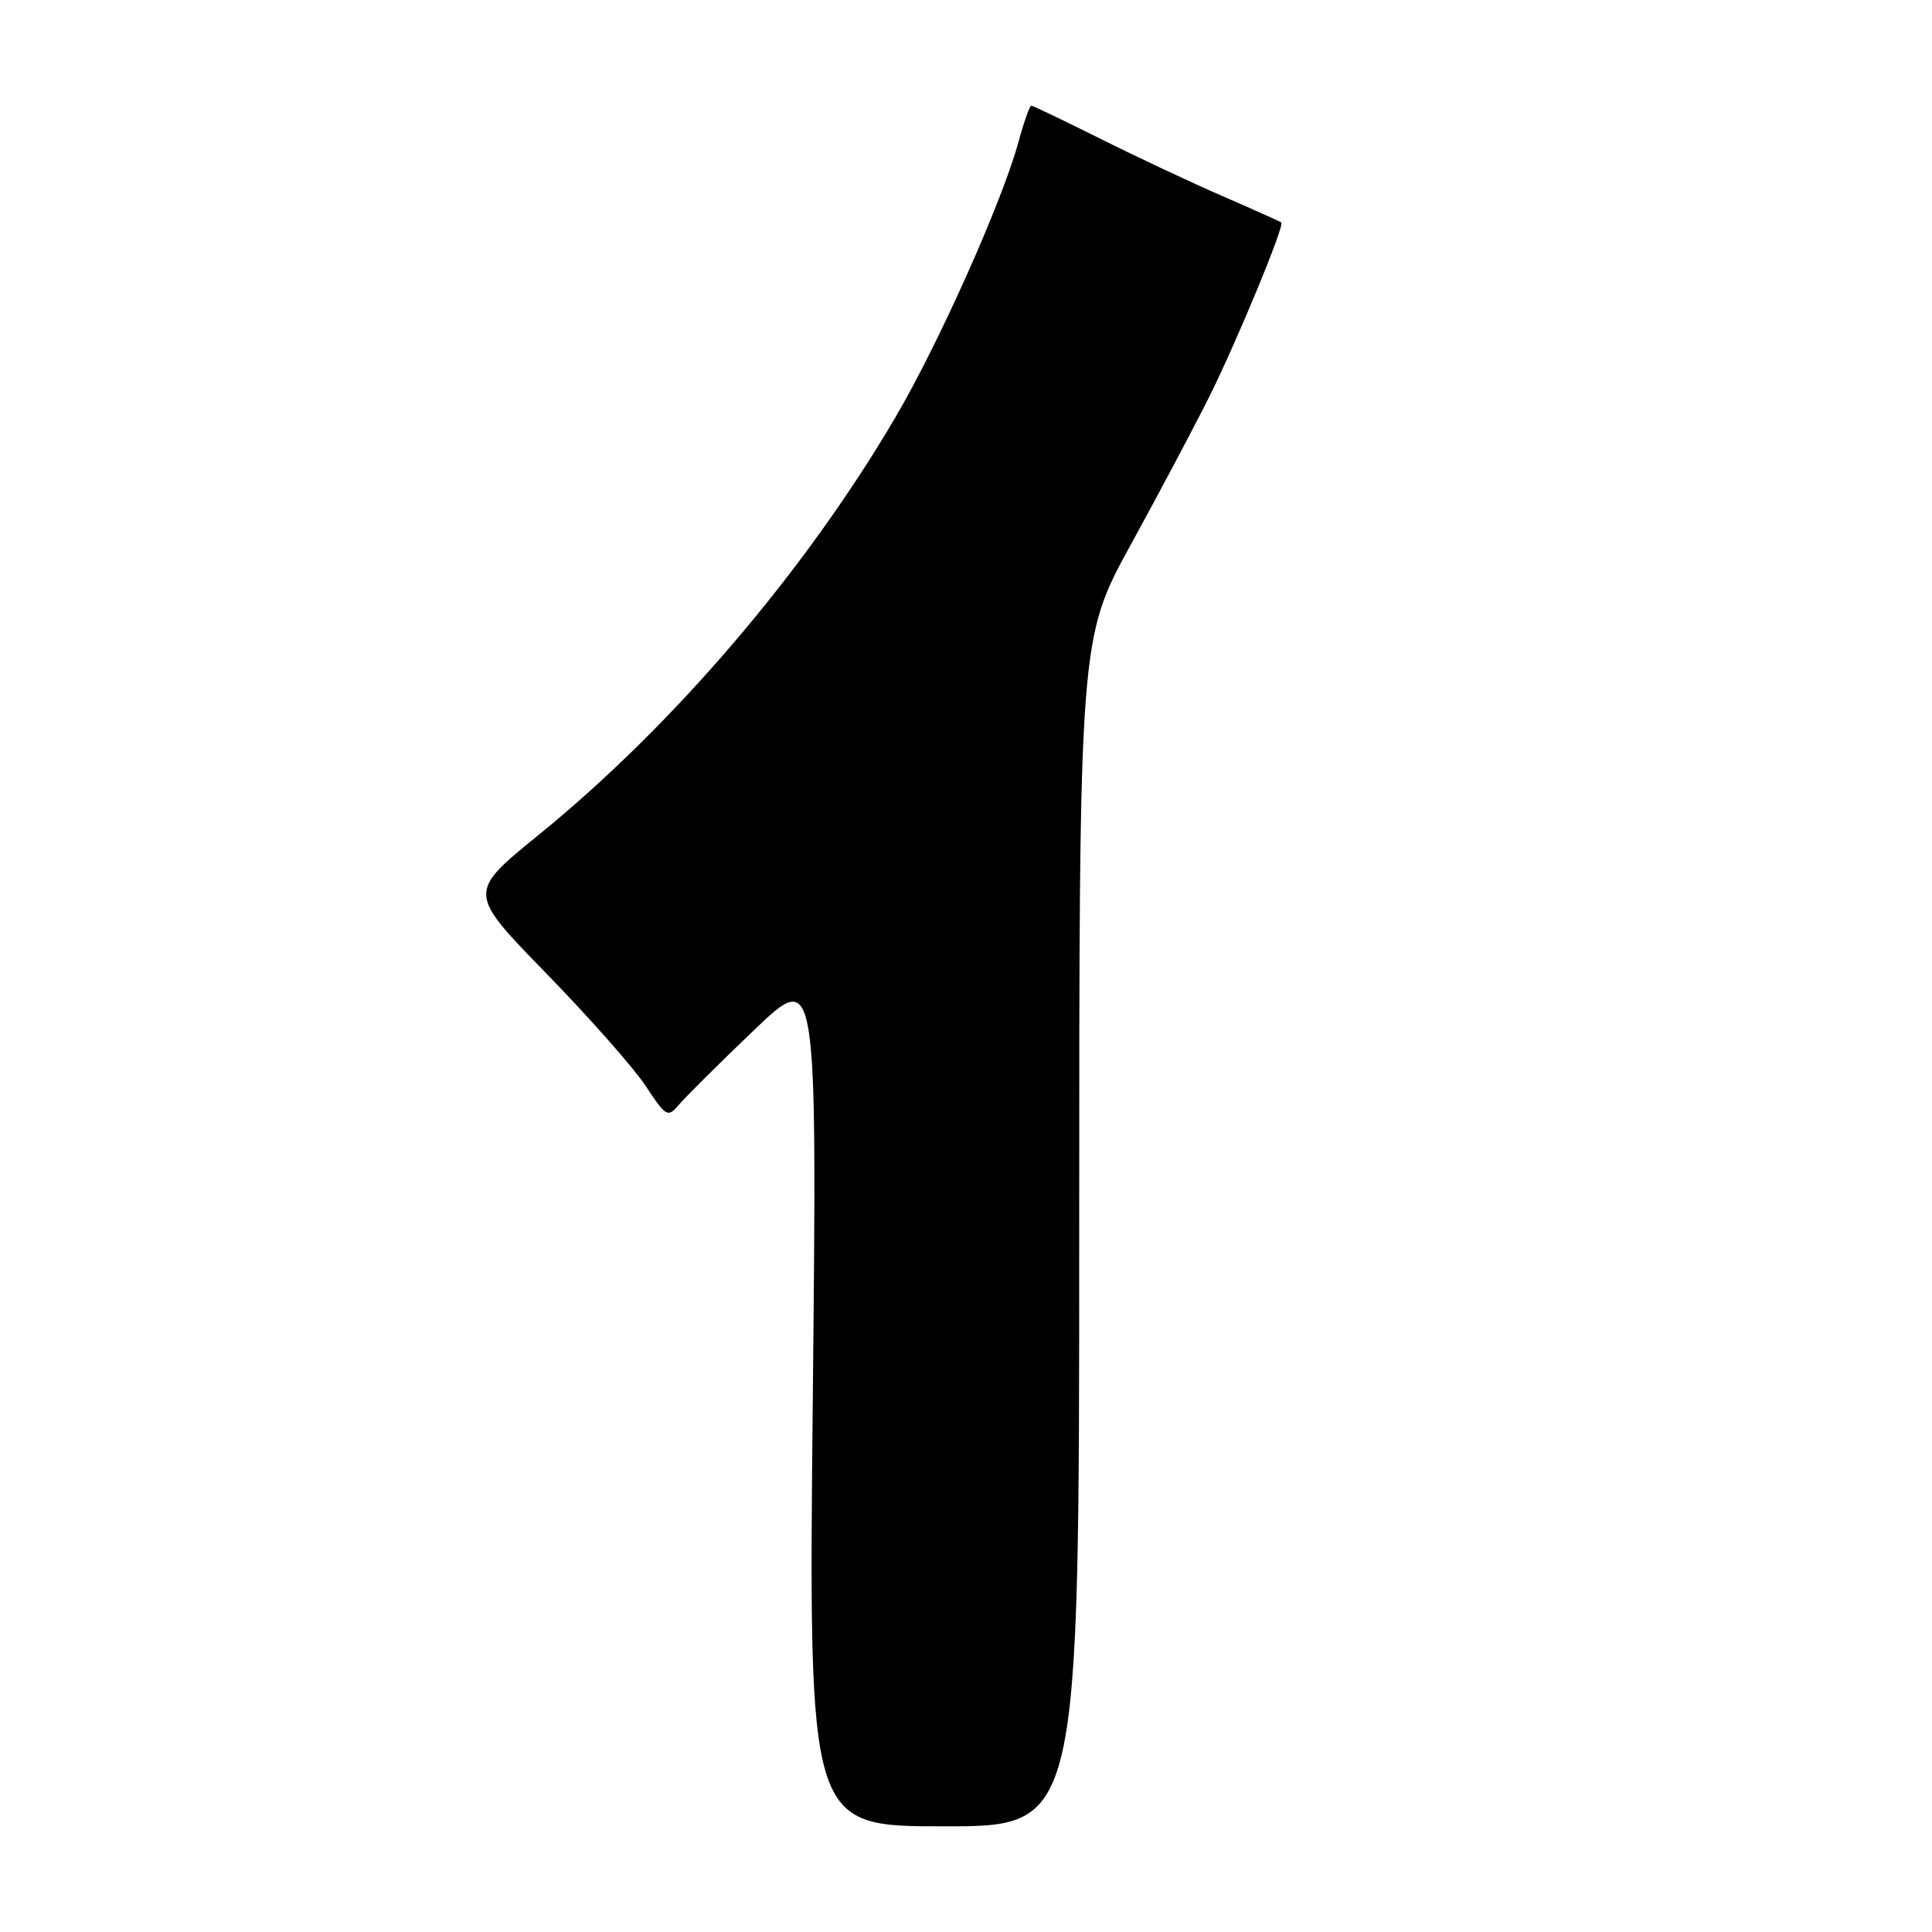 <?xml version="1.0" encoding="UTF-8" standalone="no"?>
<!DOCTYPE svg PUBLIC "-//W3C//DTD SVG 1.1//EN" "http://www.w3.org/Graphics/SVG/1.1/DTD/svg11.dtd" >
<svg xmlns="http://www.w3.org/2000/svg" xmlns:xlink="http://www.w3.org/1999/xlink" version="1.1" viewBox="0 0 256 256">
 <g >
 <path fill="currentColor"
d=" M 143.00 163.32 C 143.00 84.63 143.00 84.63 149.89 72.07 C 153.68 65.16 158.35 56.35 160.27 52.50 C 163.96 45.07 170.24 29.88 169.78 29.48 C 169.62 29.35 166.12 27.78 162.00 25.99 C 157.88 24.20 150.57 20.77 145.77 18.37 C 140.97 15.97 136.86 14.00 136.65 14.00 C 136.44 14.00 135.68 16.14 134.97 18.75 C 132.80 26.72 124.39 45.53 118.59 55.40 C 106.58 75.81 89.17 96.17 71.38 110.62 C 61.96 118.28 61.96 118.28 72.30 128.89 C 77.99 134.73 83.94 141.46 85.53 143.86 C 88.27 148.01 88.48 148.13 89.98 146.36 C 90.84 145.34 95.31 140.90 99.91 136.50 C 108.27 128.50 108.27 128.50 107.70 185.25 C 107.13 242.00 107.13 242.00 125.06 242.00 C 143.00 242.00 143.00 242.00 143.00 163.32 Z "/>
</g>
</svg>